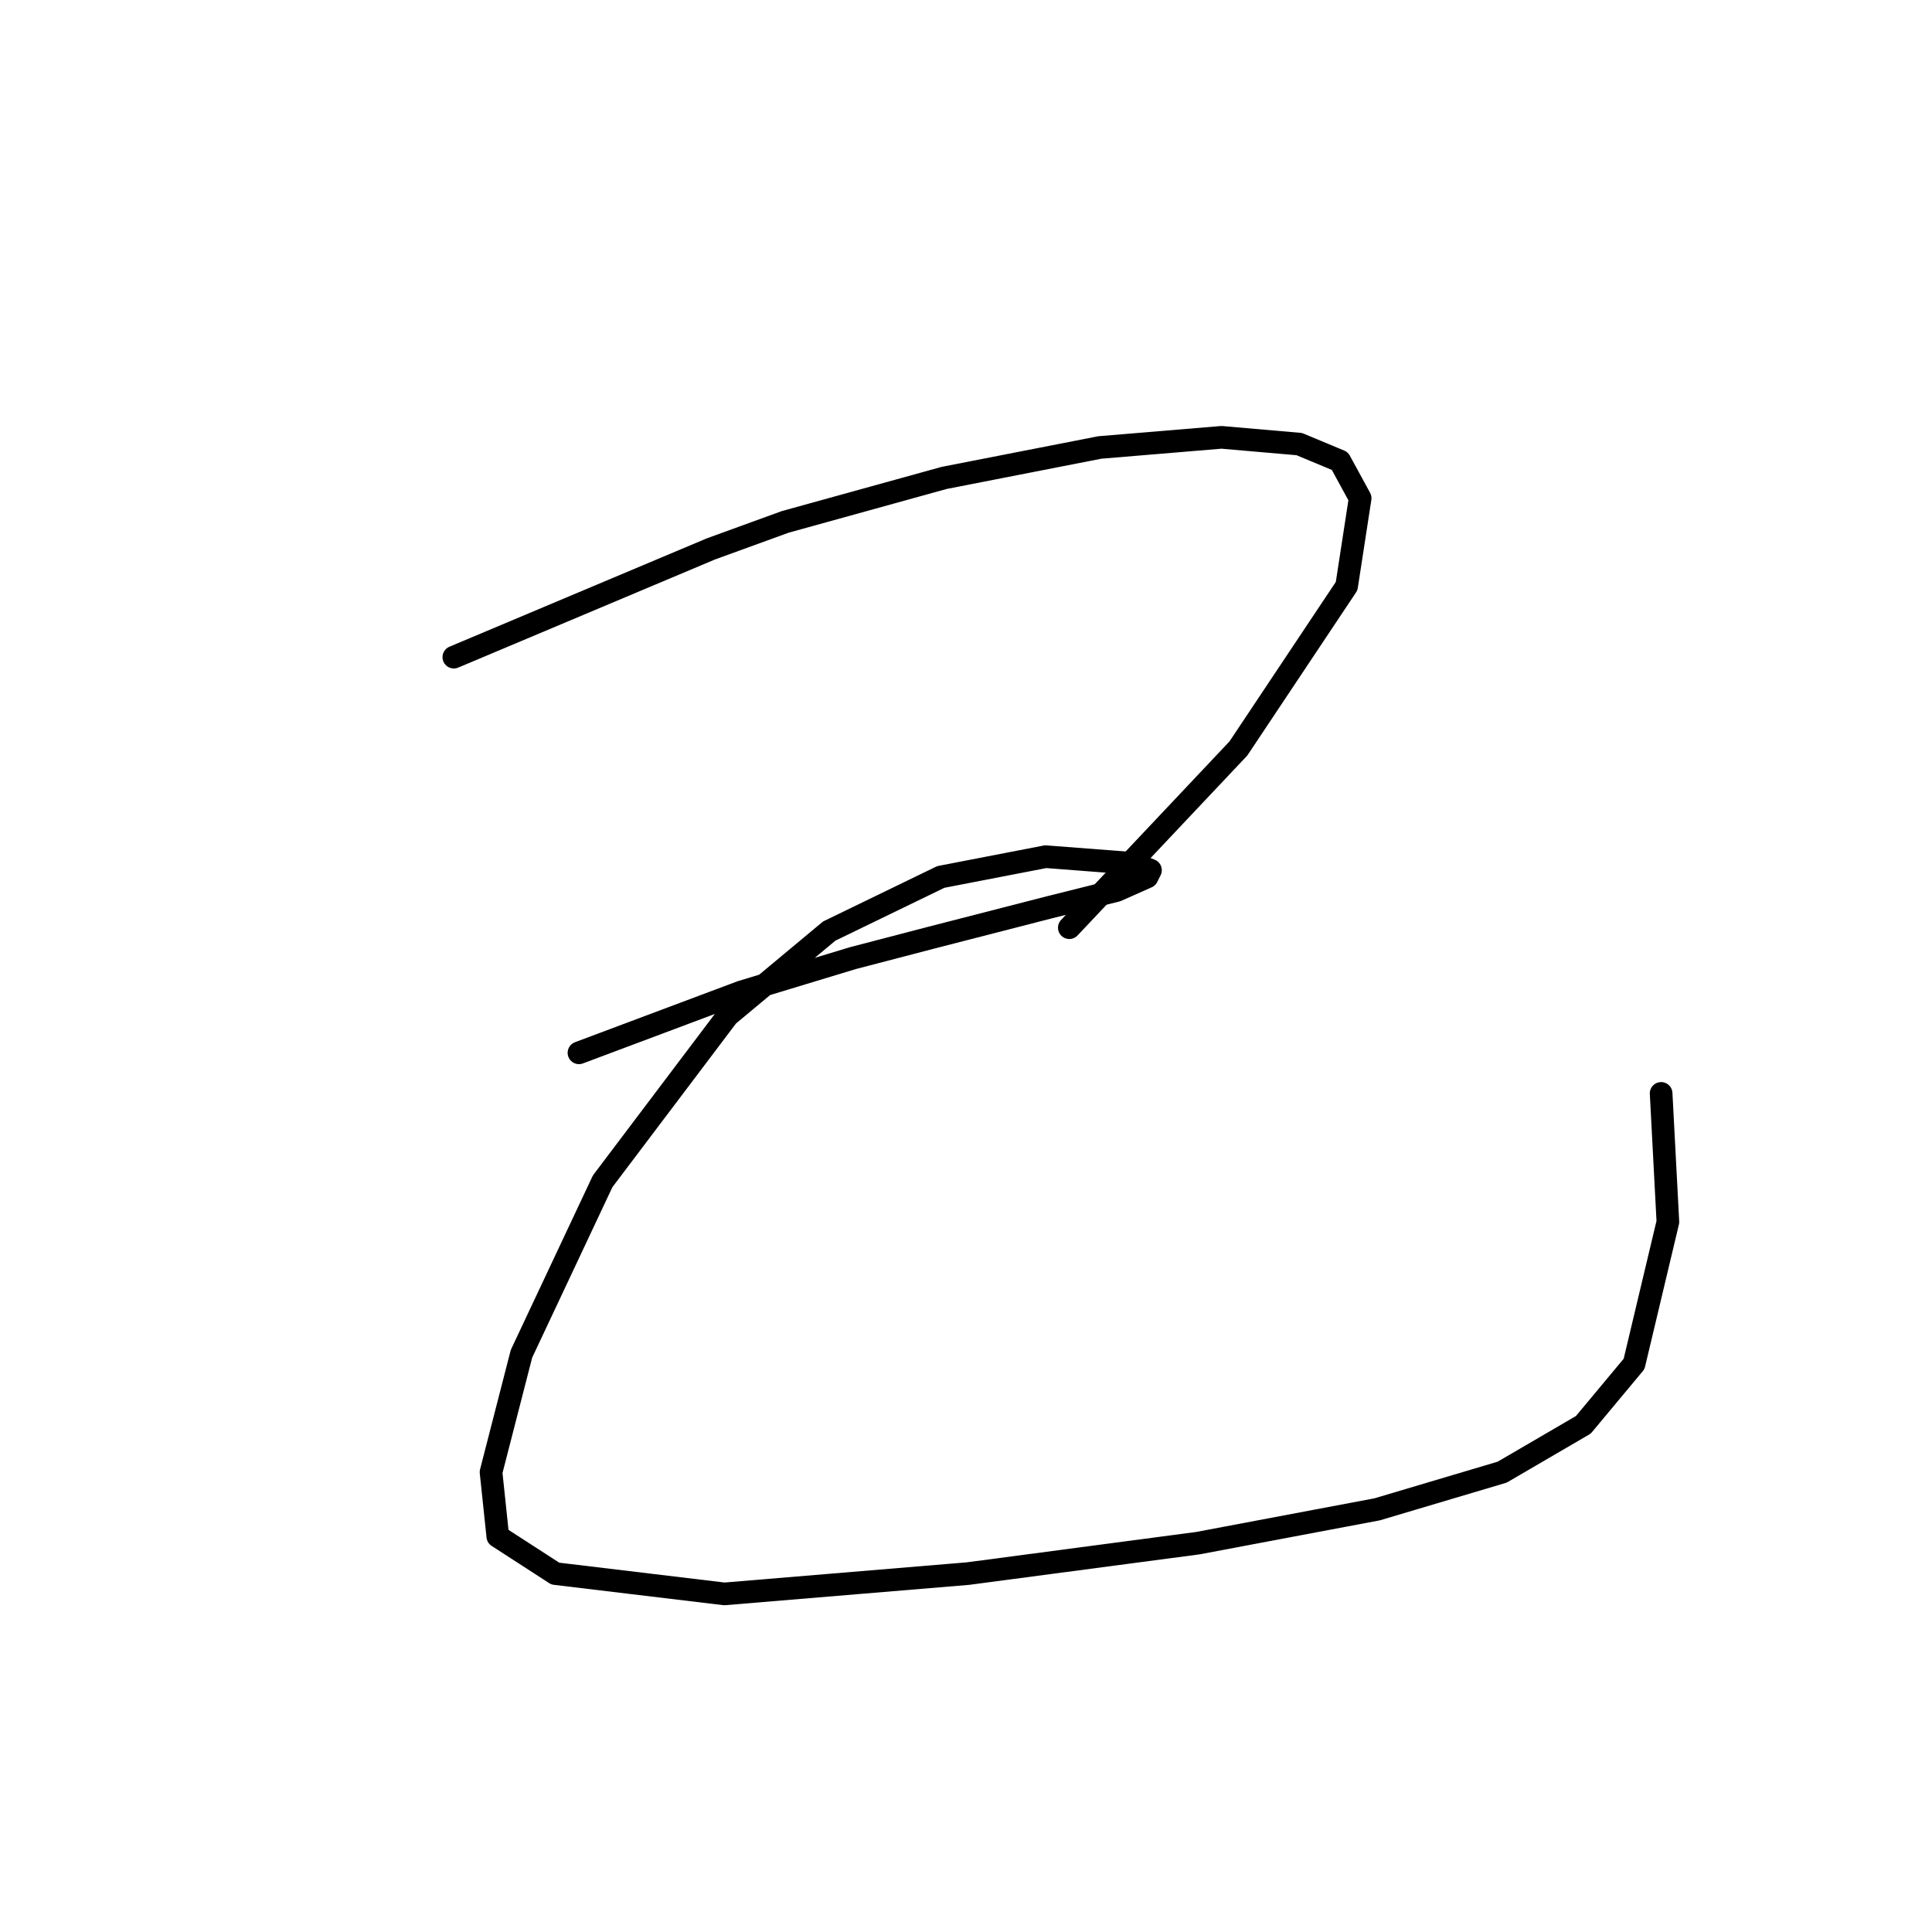 <?xml version="1.0" standalone="no"?>
    <svg width="256" height="256" xmlns="http://www.w3.org/2000/svg" version="1.1">
    <polyline stroke="black" stroke-width="3" stroke-linecap="round" fill="transparent" stroke-linejoin="round" points="60.136 87.076 77.164 79.906 94.191 72.737 104.05 69.152 125.11 63.326 145.723 59.294 161.855 57.949 172.161 58.845 177.538 61.086 180.227 66.015 178.434 77.666 164.095 99.174 141.69 122.924 141.69 122.924 " />
        <polyline stroke="black" stroke-width="3" stroke-linecap="round" fill="transparent" stroke-linejoin="round" points="76.715 139.504 87.47 135.471 98.224 131.438 113.012 126.957 123.318 124.268 139.001 120.235 147.963 117.995 151.996 116.202 152.445 115.306 150.204 114.41 138.553 113.514 124.662 116.202 109.875 123.372 96.432 134.574 79.852 156.531 69.098 179.385 65.065 195.068 65.961 203.582 73.579 208.511 95.984 211.2 128.247 208.511 158.718 204.478 182.467 199.997 199.047 195.068 209.801 188.795 216.523 180.729 221.004 161.909 220.108 144.881 220.108 144.881 " />
        </svg>